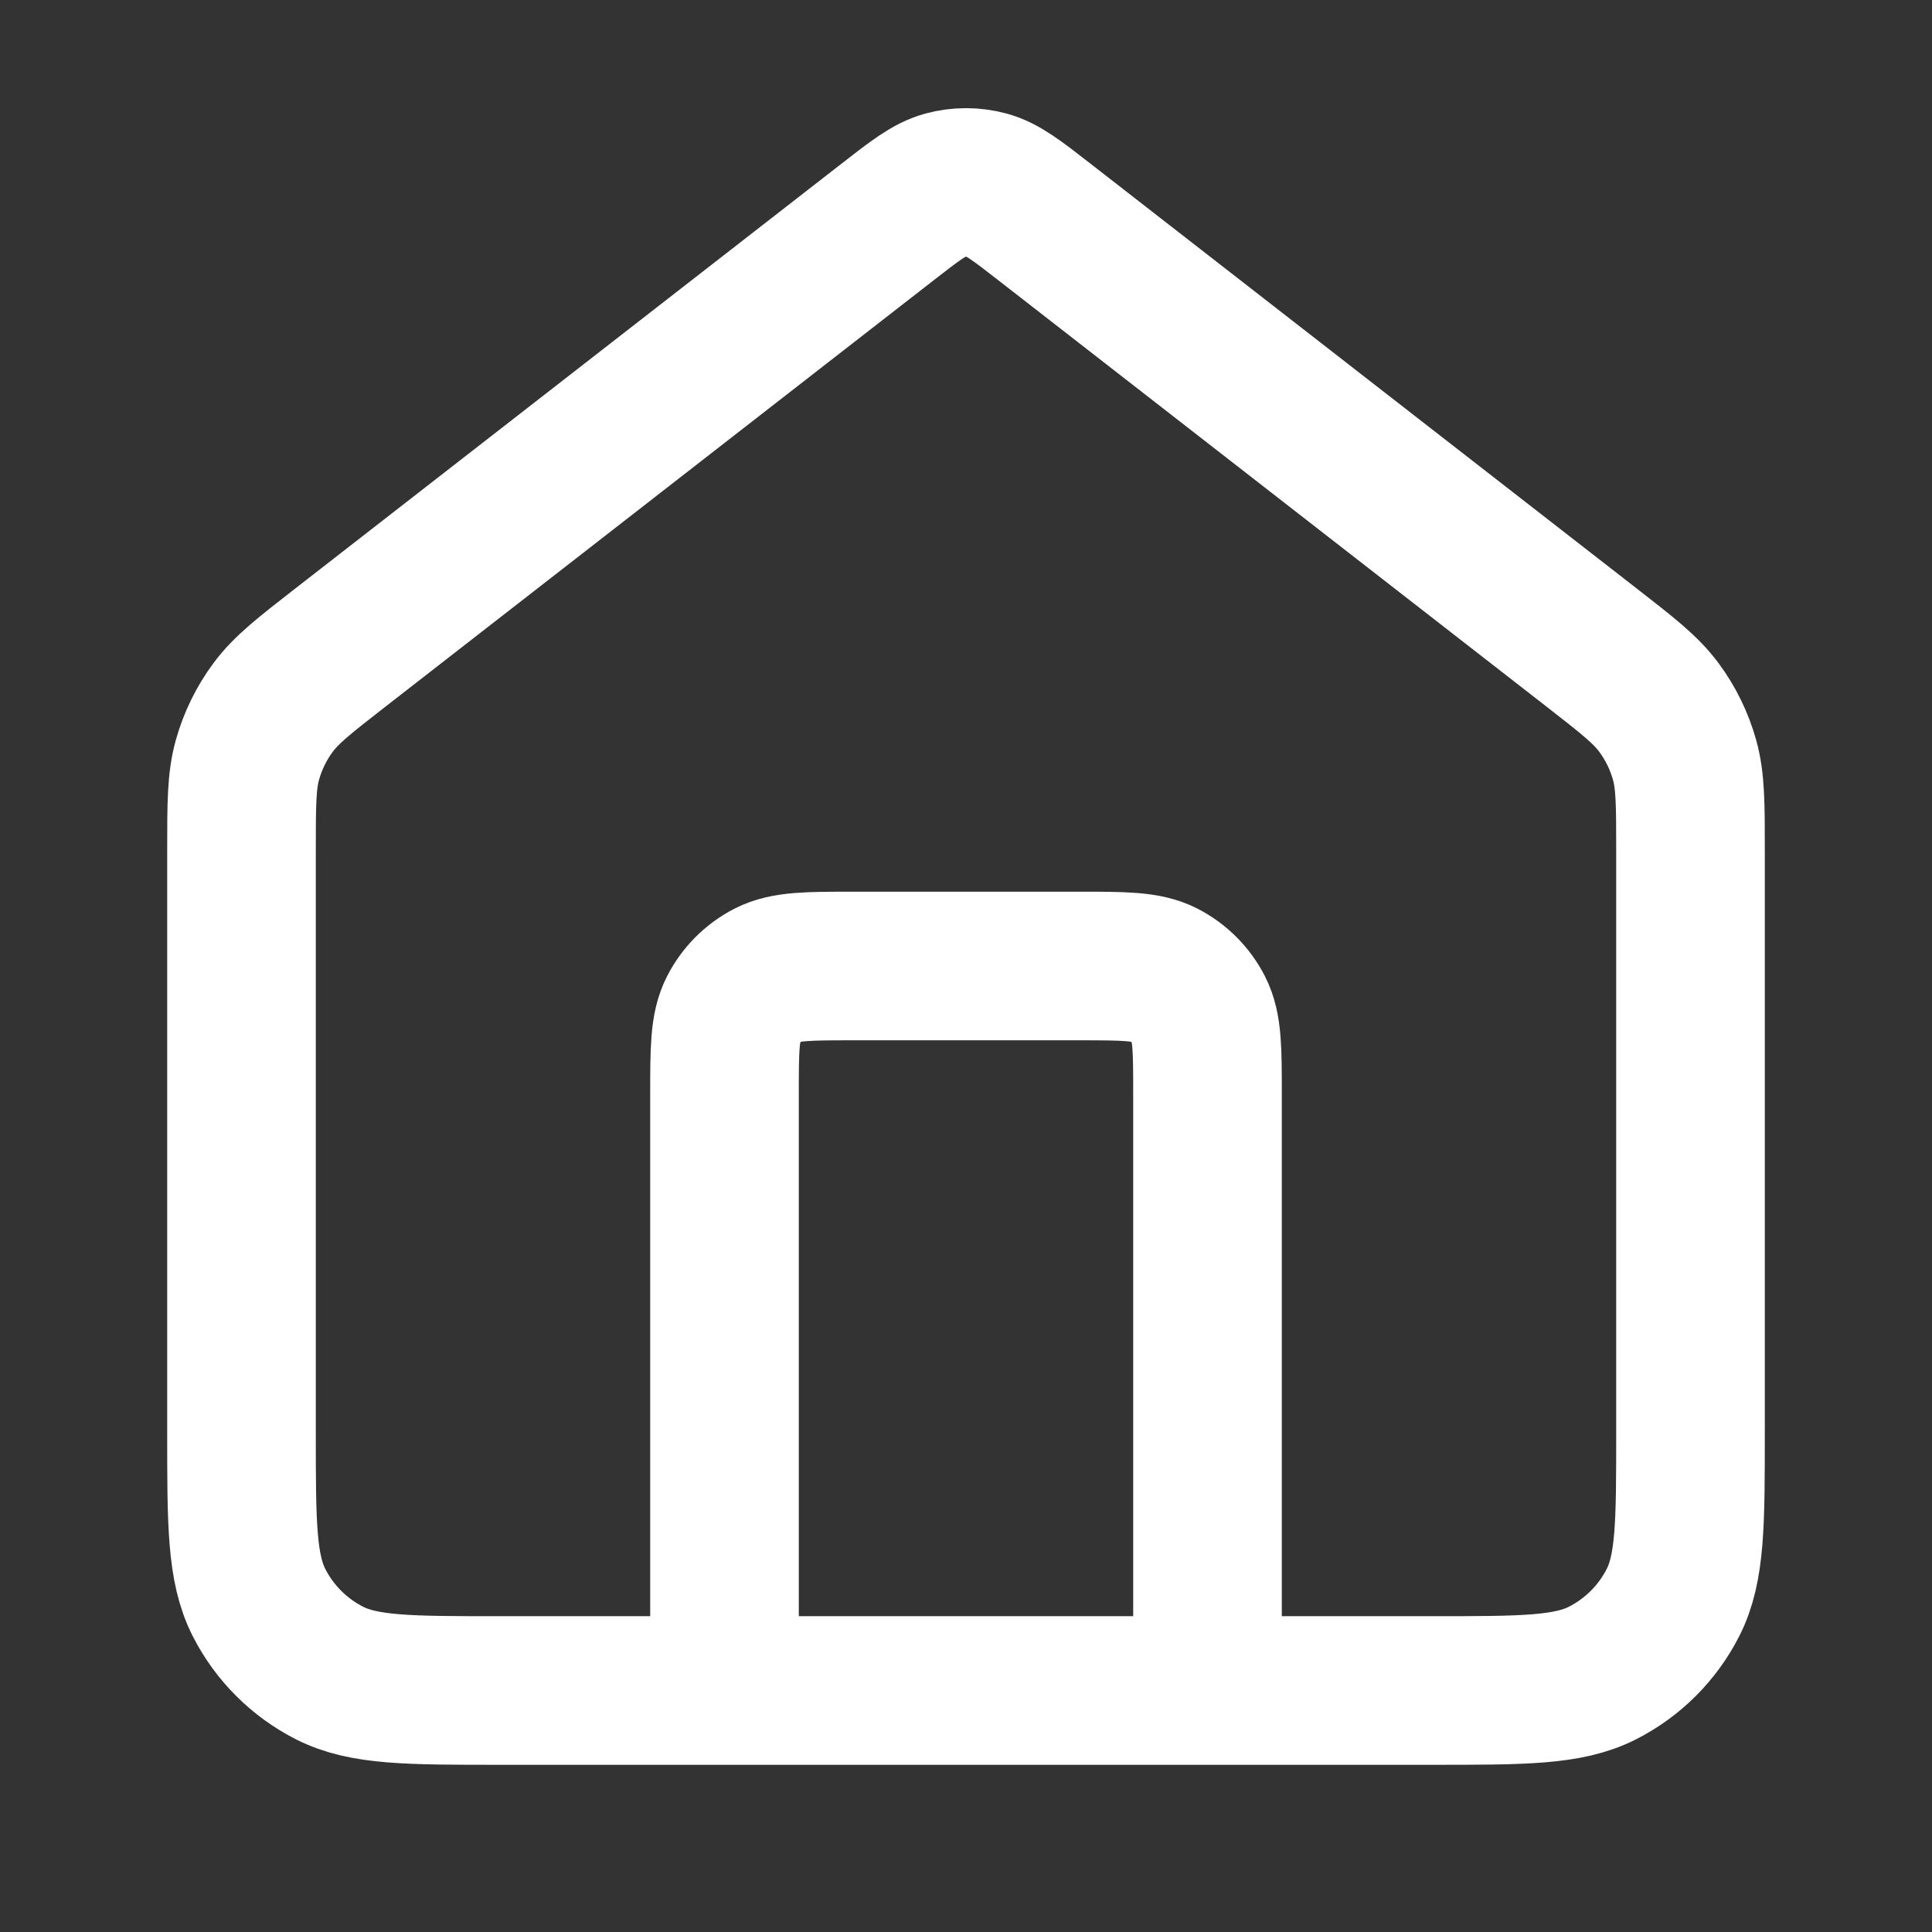 <svg width="26" height="26" viewBox="0 0 26 26" fill="none" xmlns="http://www.w3.org/2000/svg">
<rect x="0" y="0" width="26" height="26" fill="#333333" stroke="none"/>
<path d="M9.75 22.75V14.733C9.75 14.127 9.75 13.823 9.868 13.592C9.972 13.388 10.138 13.222 10.341 13.118C10.573 13 10.877 13 11.483 13H14.517C15.123 13 15.427 13 15.659 13.118C15.862 13.222 16.028 13.388 16.132 13.592C16.25 13.823 16.25 14.127 16.25 14.733V22.75M11.936 2.994L4.588 8.709C4.097 9.091 3.852 9.282 3.675 9.521C3.518 9.733 3.401 9.972 3.33 10.226C3.25 10.512 3.25 10.823 3.25 11.445V19.283C3.25 20.497 3.25 21.104 3.486 21.567C3.694 21.975 4.025 22.306 4.433 22.514C4.896 22.75 5.503 22.75 6.717 22.75H19.283C20.497 22.75 21.104 22.75 21.567 22.514C21.975 22.306 22.306 21.975 22.514 21.567C22.75 21.104 22.75 20.497 22.75 19.283V11.445C22.75 10.823 22.75 10.512 22.67 10.226C22.599 9.972 22.482 9.733 22.325 9.521C22.148 9.282 21.903 9.091 21.412 8.709L14.064 2.994C13.684 2.698 13.493 2.55 13.283 2.493C13.098 2.443 12.902 2.443 12.717 2.493C12.507 2.55 12.316 2.698 11.936 2.994Z" stroke="white" stroke-width="2" stroke-linecap="round" stroke-linejoin="round"/>
</svg>
